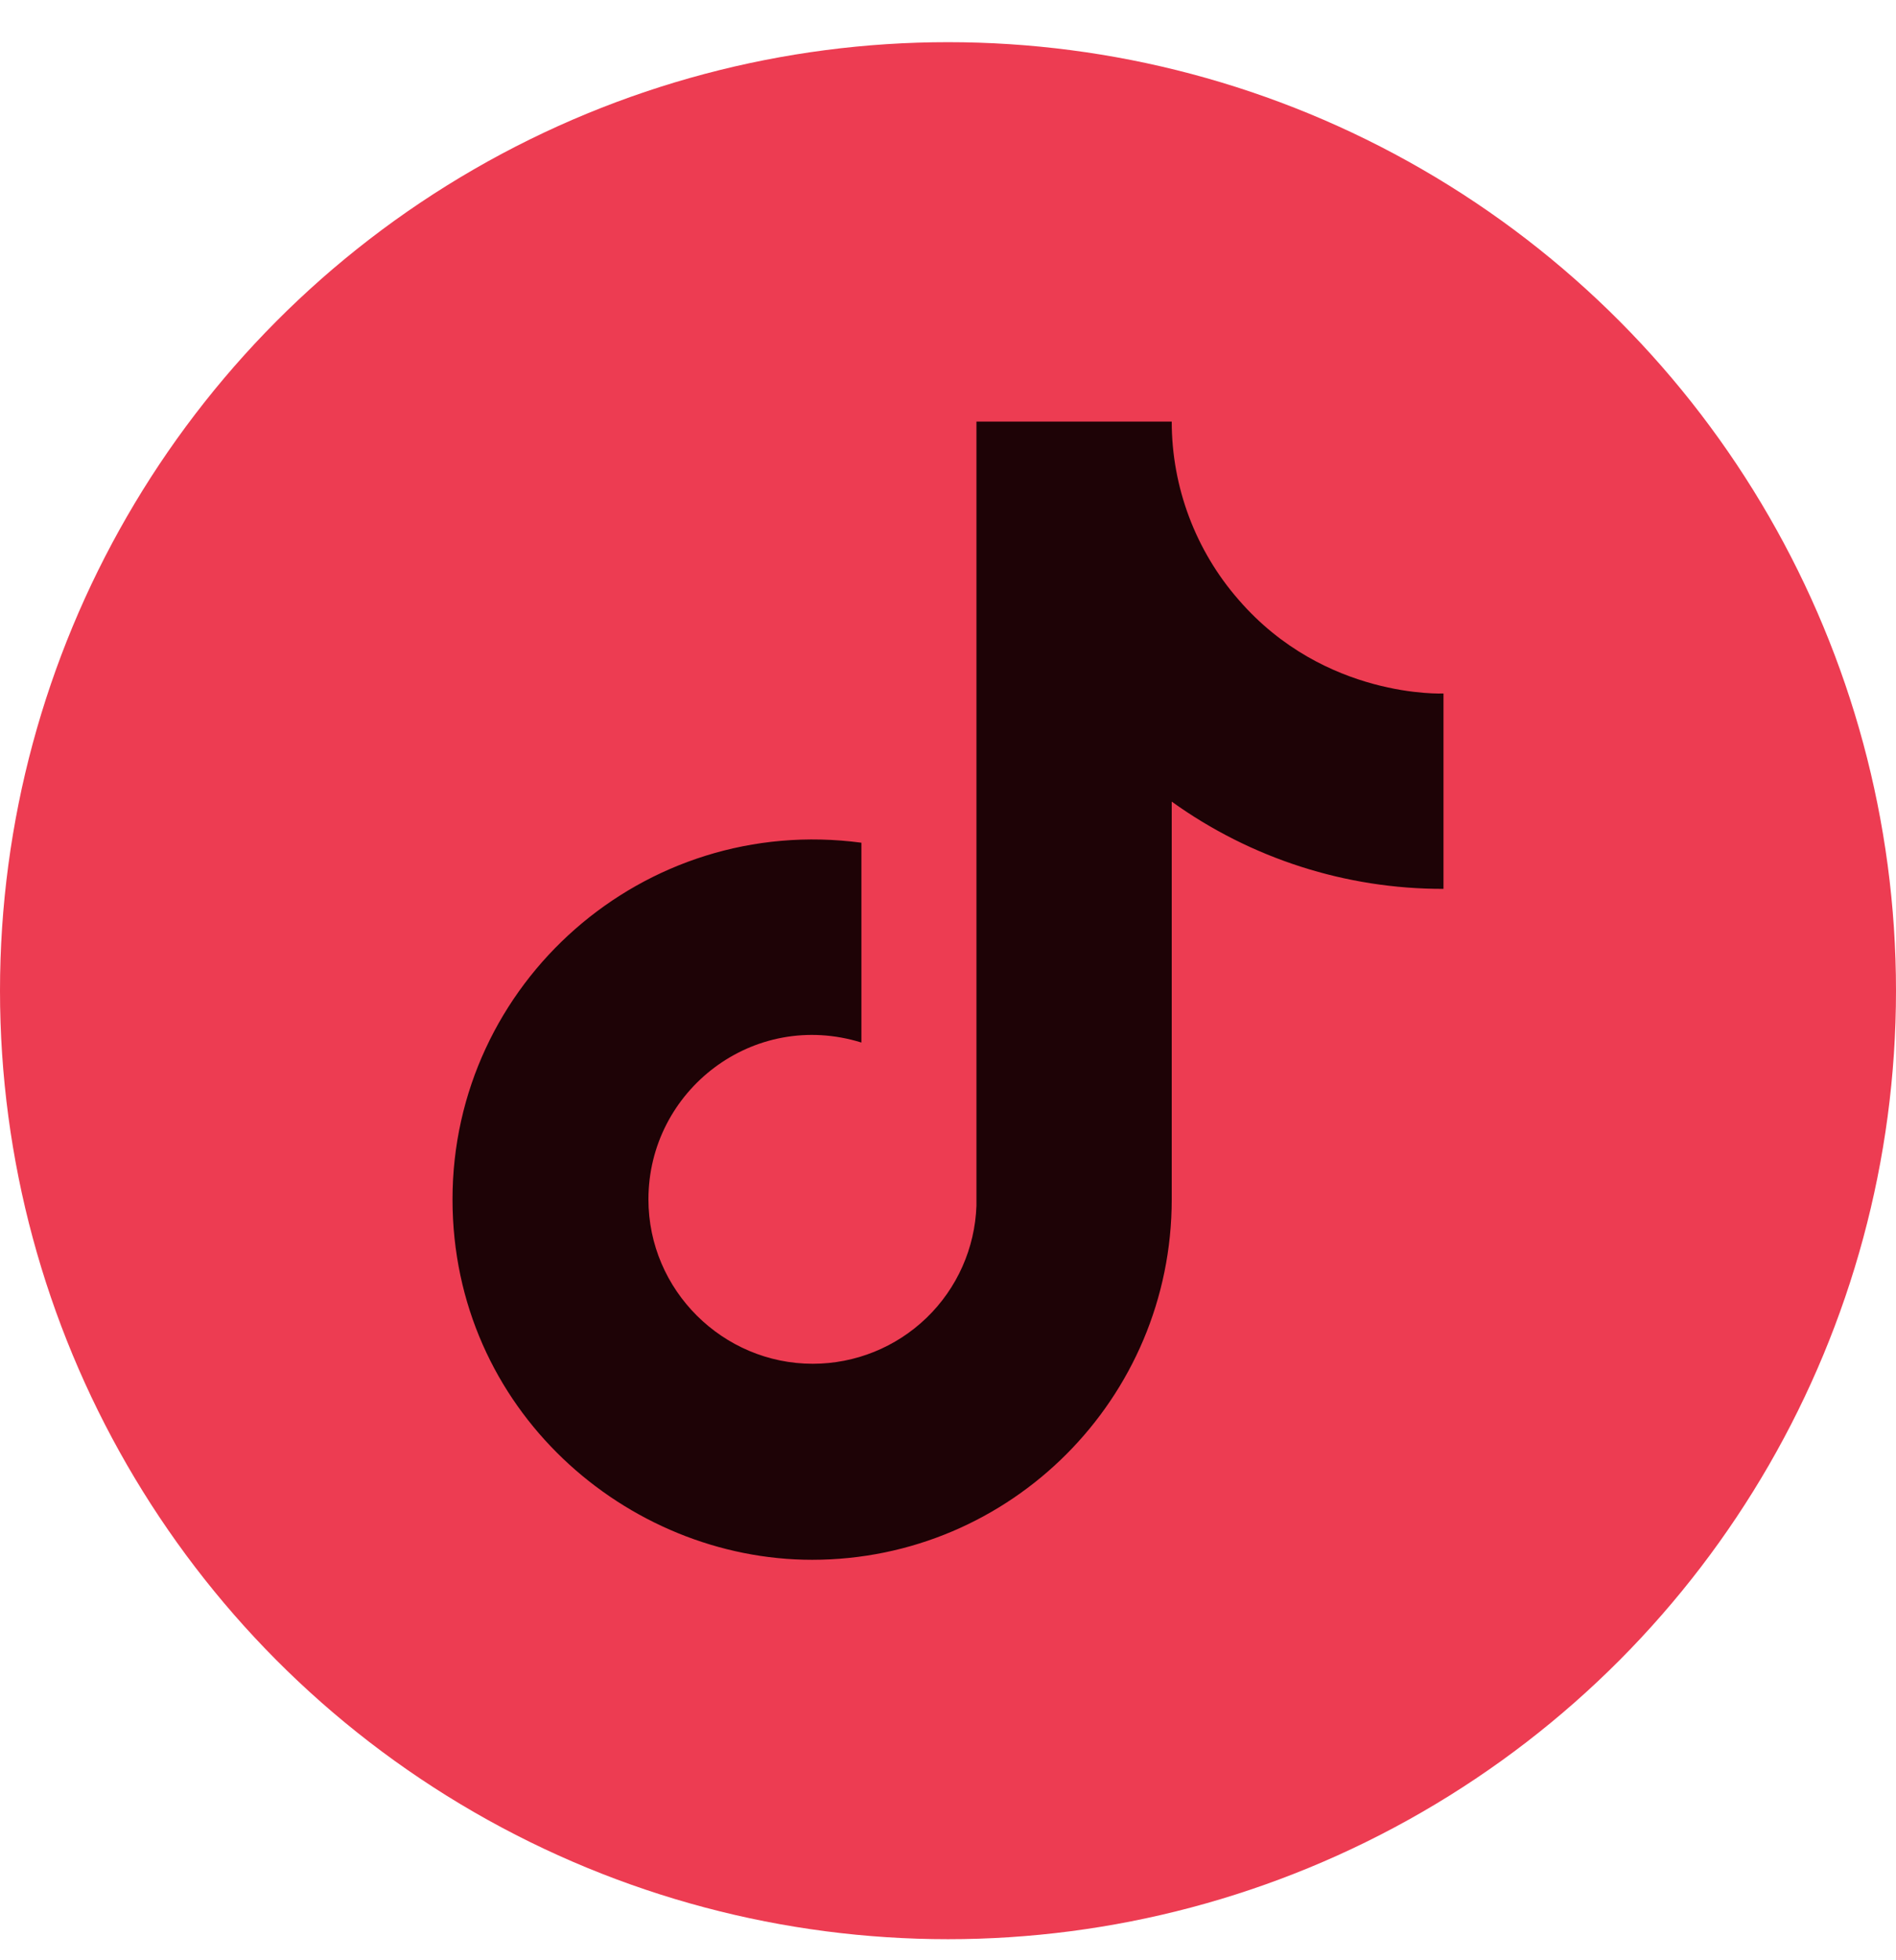 <svg width="30" height="31" viewBox="0 0 30 31" fill="none" xmlns="http://www.w3.org/2000/svg">
    <circle cx="15" cy="15.667" r="15" fill="#ED3C52" />
    <path
        d="M19.6 9.487C18.917 8.707 18.54 7.704 18.54 6.667H15.45V19.067C15.427 19.738 15.144 20.374 14.661 20.84C14.177 21.307 13.532 21.567 12.86 21.567C11.44 21.567 10.26 20.407 10.26 18.967C10.26 17.247 11.92 15.957 13.63 16.487V13.327C10.18 12.867 7.16 15.547 7.16 18.967C7.16 22.297 9.92 24.667 12.85 24.667C15.99 24.667 18.54 22.117 18.54 18.967V12.677C19.793 13.577 21.297 14.06 22.84 14.057V10.967C22.84 10.967 20.96 11.057 19.6 9.487Z"
        fill="#1E0306" />
</svg>